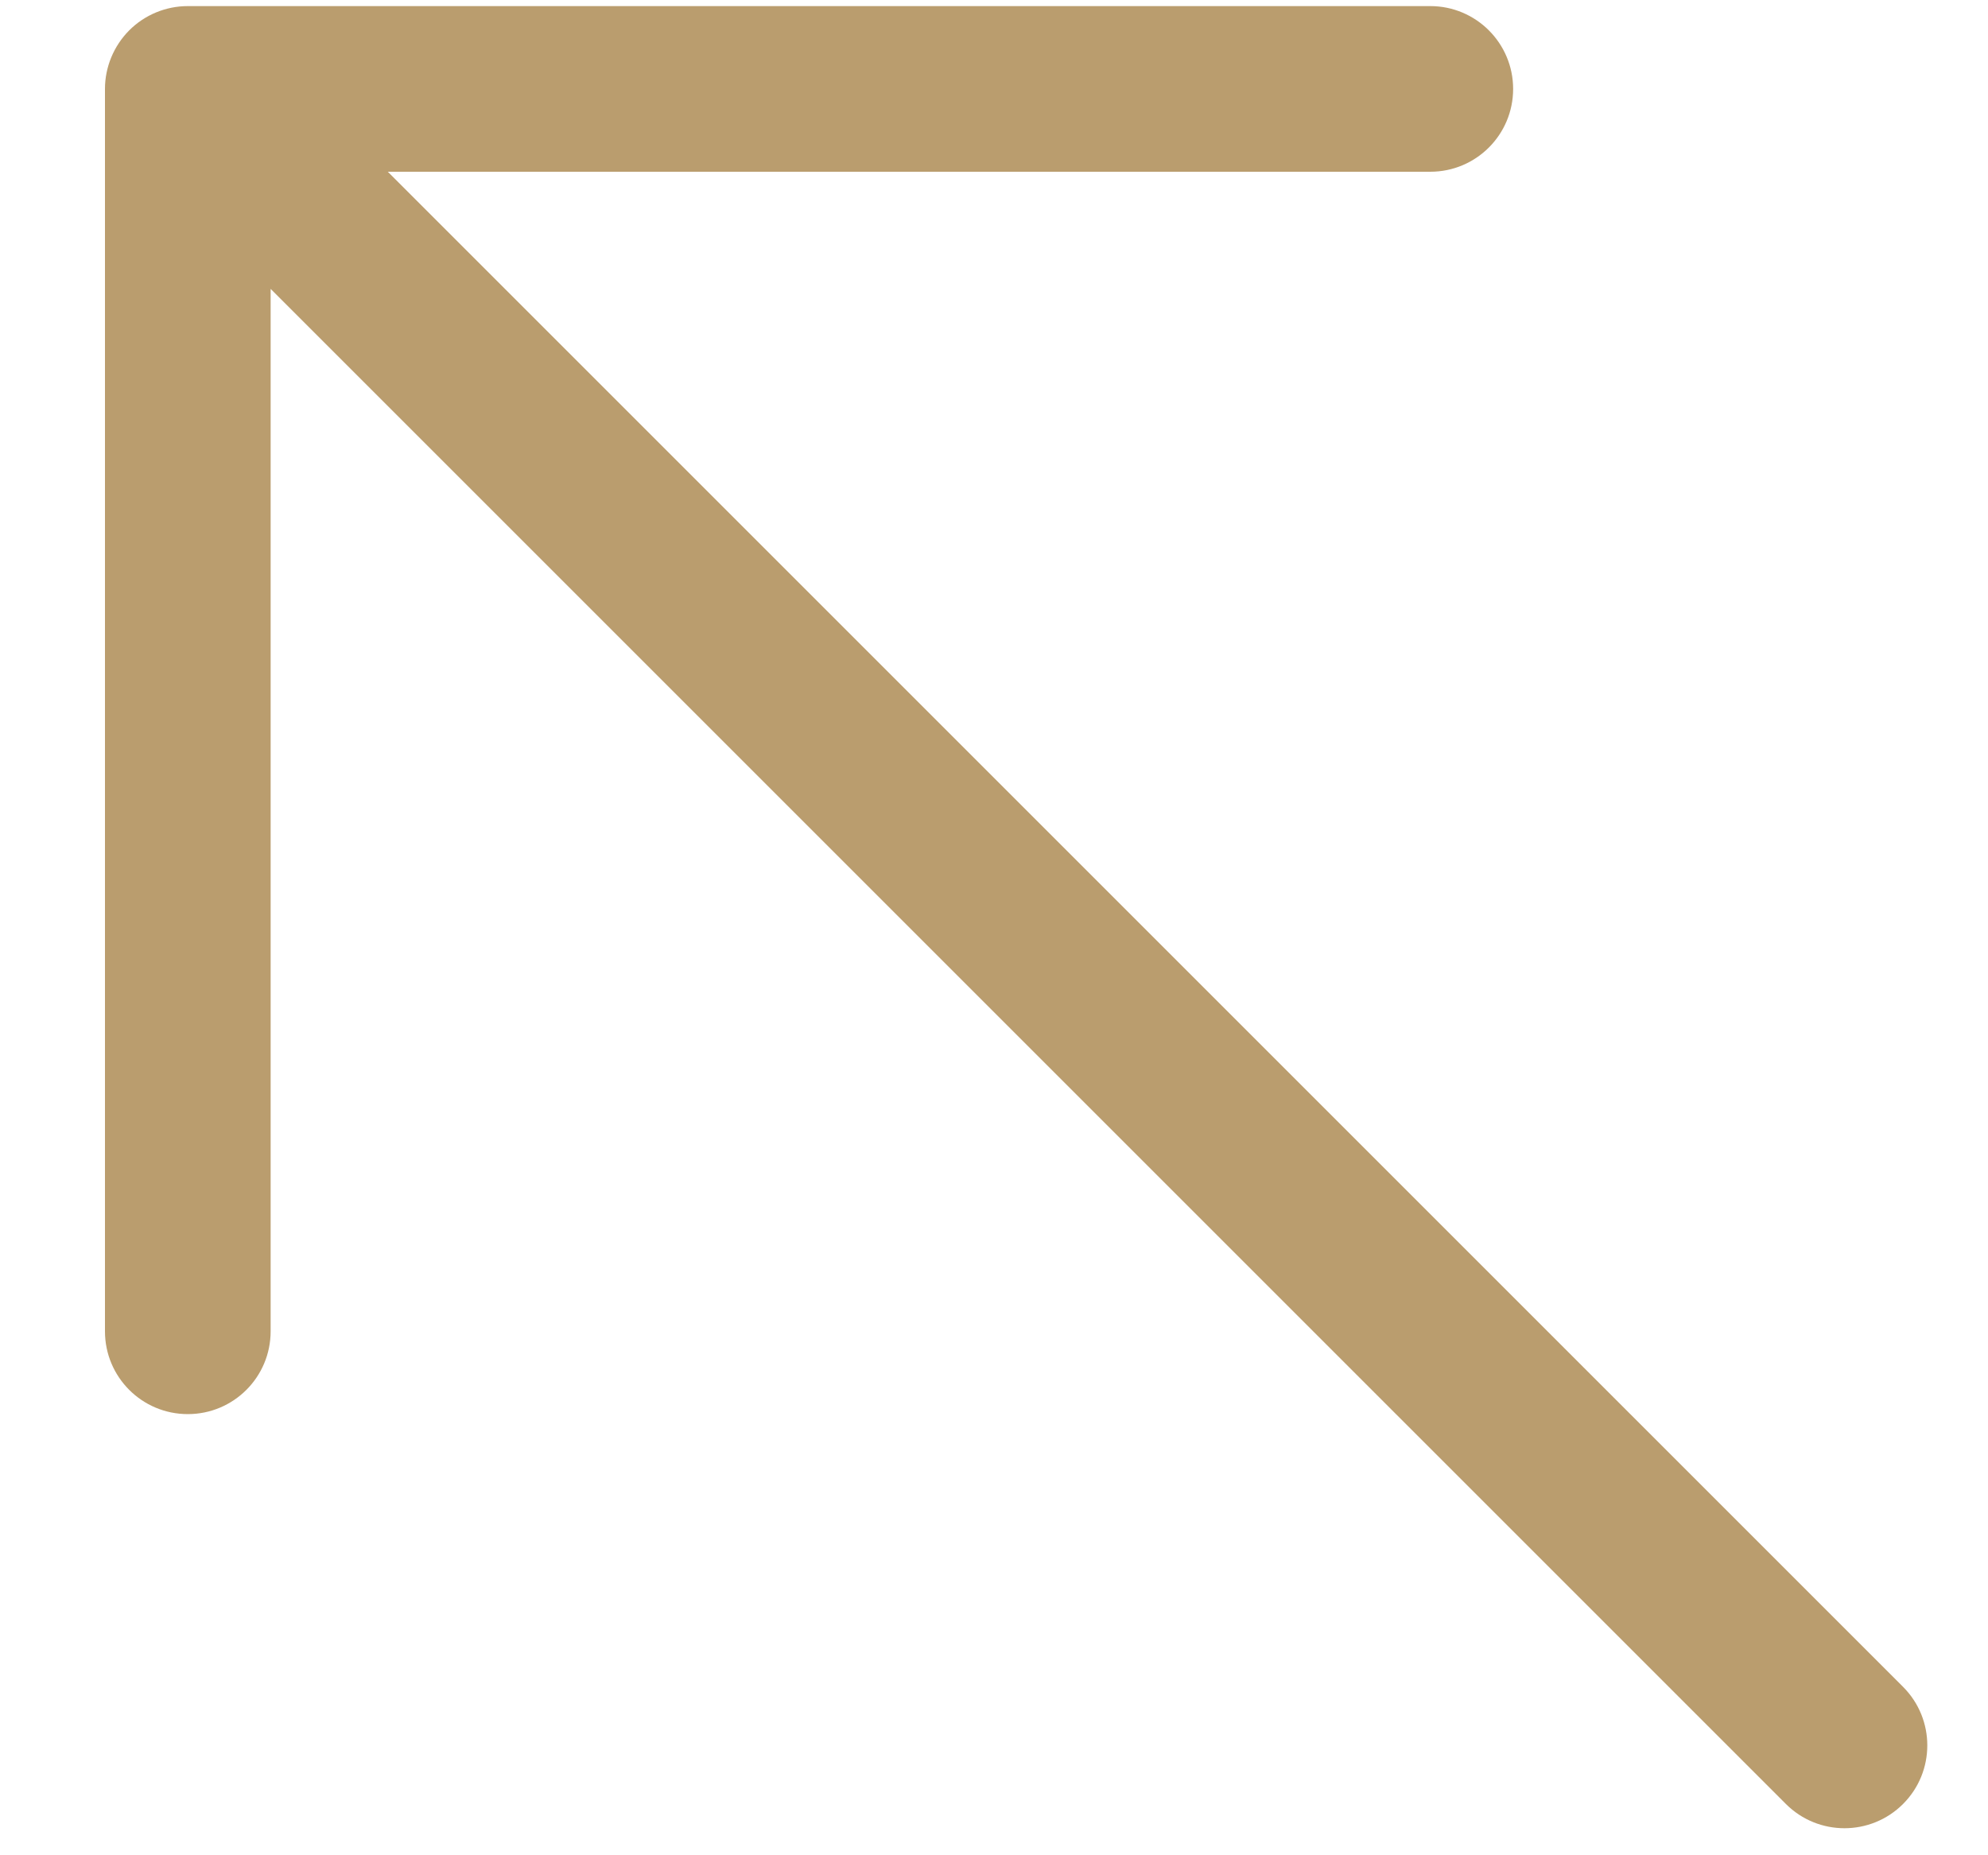 <svg width="15" height="14" viewBox="0 0 15 14" fill="none" xmlns="http://www.w3.org/2000/svg">
<path fill-rule="evenodd" clip-rule="evenodd" d="M10.792 0.046L1.417 0.046C1.251 0.046 1.092 0.112 0.975 0.229C0.858 0.347 0.792 0.506 0.792 0.671V10.046C0.792 10.392 1.072 10.671 1.417 10.671C1.762 10.671 2.042 10.392 2.042 10.046V2.18L13.475 13.613C13.719 13.857 14.115 13.857 14.359 13.613C14.603 13.369 14.603 12.973 14.359 12.729L2.926 1.296L10.792 1.296C11.137 1.296 11.417 1.017 11.417 0.671C11.417 0.326 11.137 0.046 10.792 0.046Z" fill="#BA9D6E"/>
</svg>
